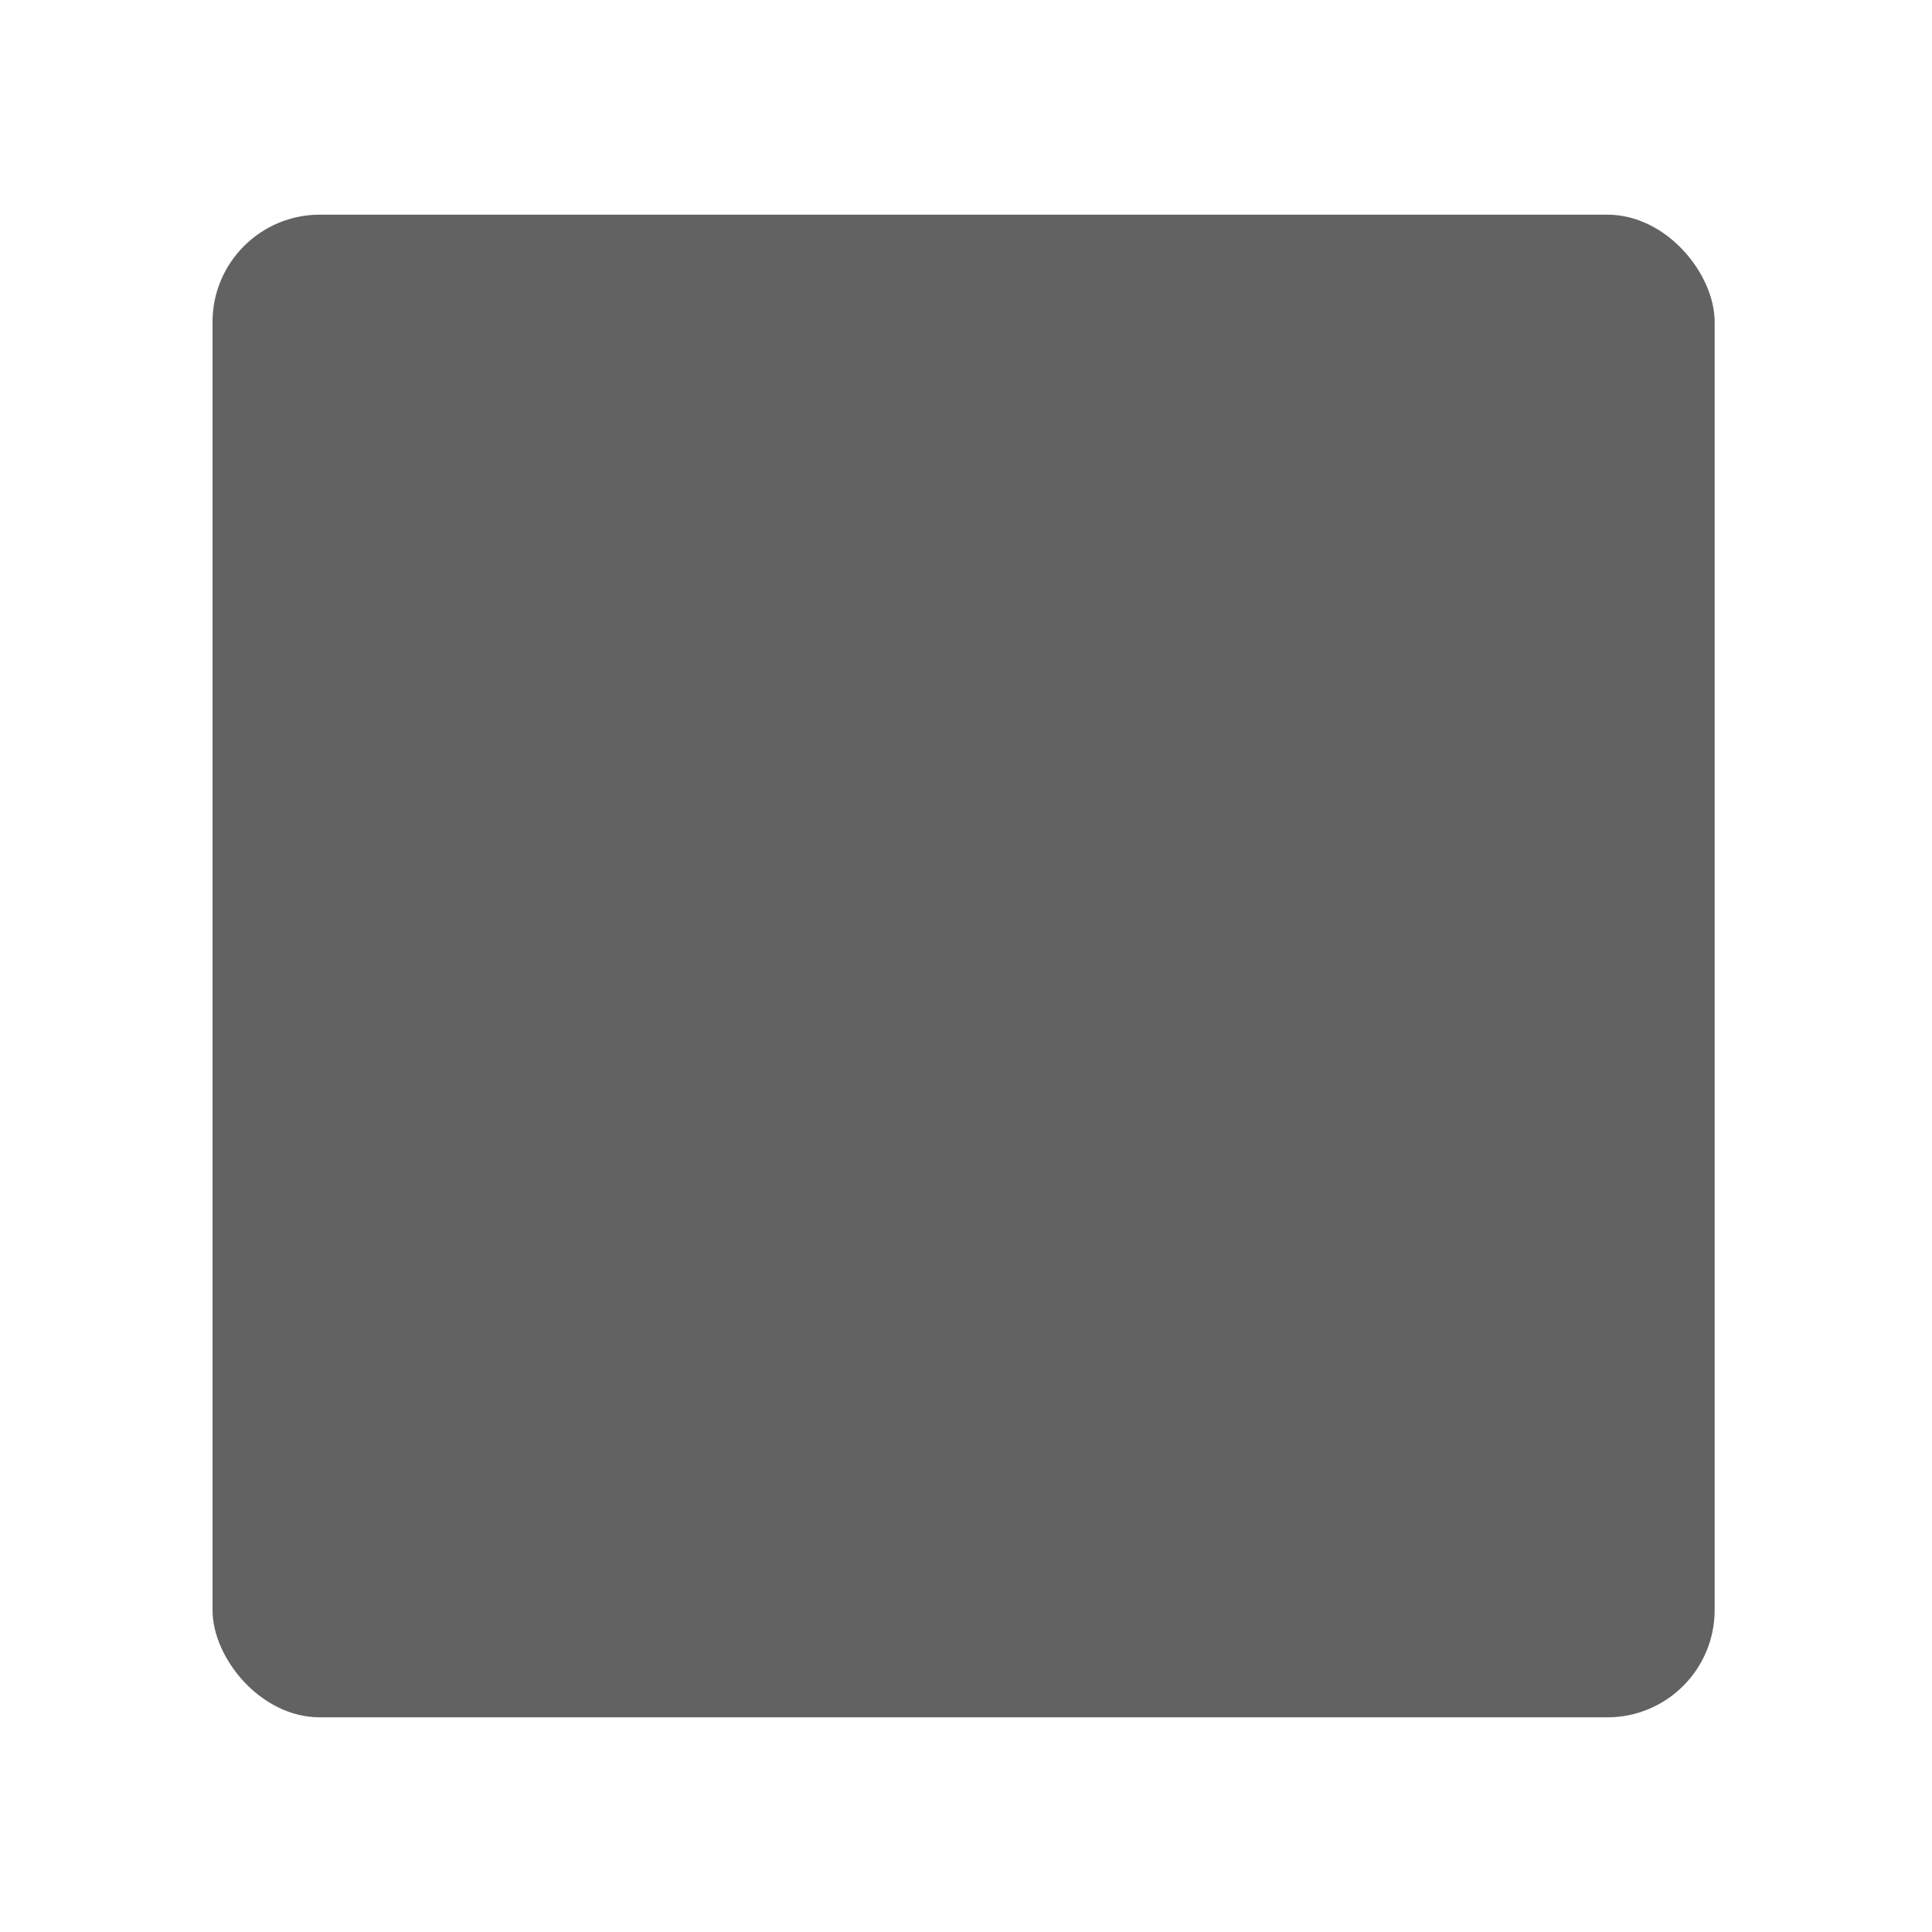 <svg xmlns="http://www.w3.org/2000/svg" xmlns:xlink="http://www.w3.org/1999/xlink" width="36" height="36" preserveAspectRatio="xMidYMid meet" viewBox="0 0 36 36" style="-ms-transform: rotate(360deg); -webkit-transform: rotate(360deg); transform: rotate(360deg);"><rect class="clr-i-solid clr-i-solid-path-1" x="3.96" y="4" width="27.99" height="28" rx="2" ry="2" fill="#626262"/><rect x="0" y="0" width="36" height="36" fill="rgba(0, 0, 0, 0)" /></svg>